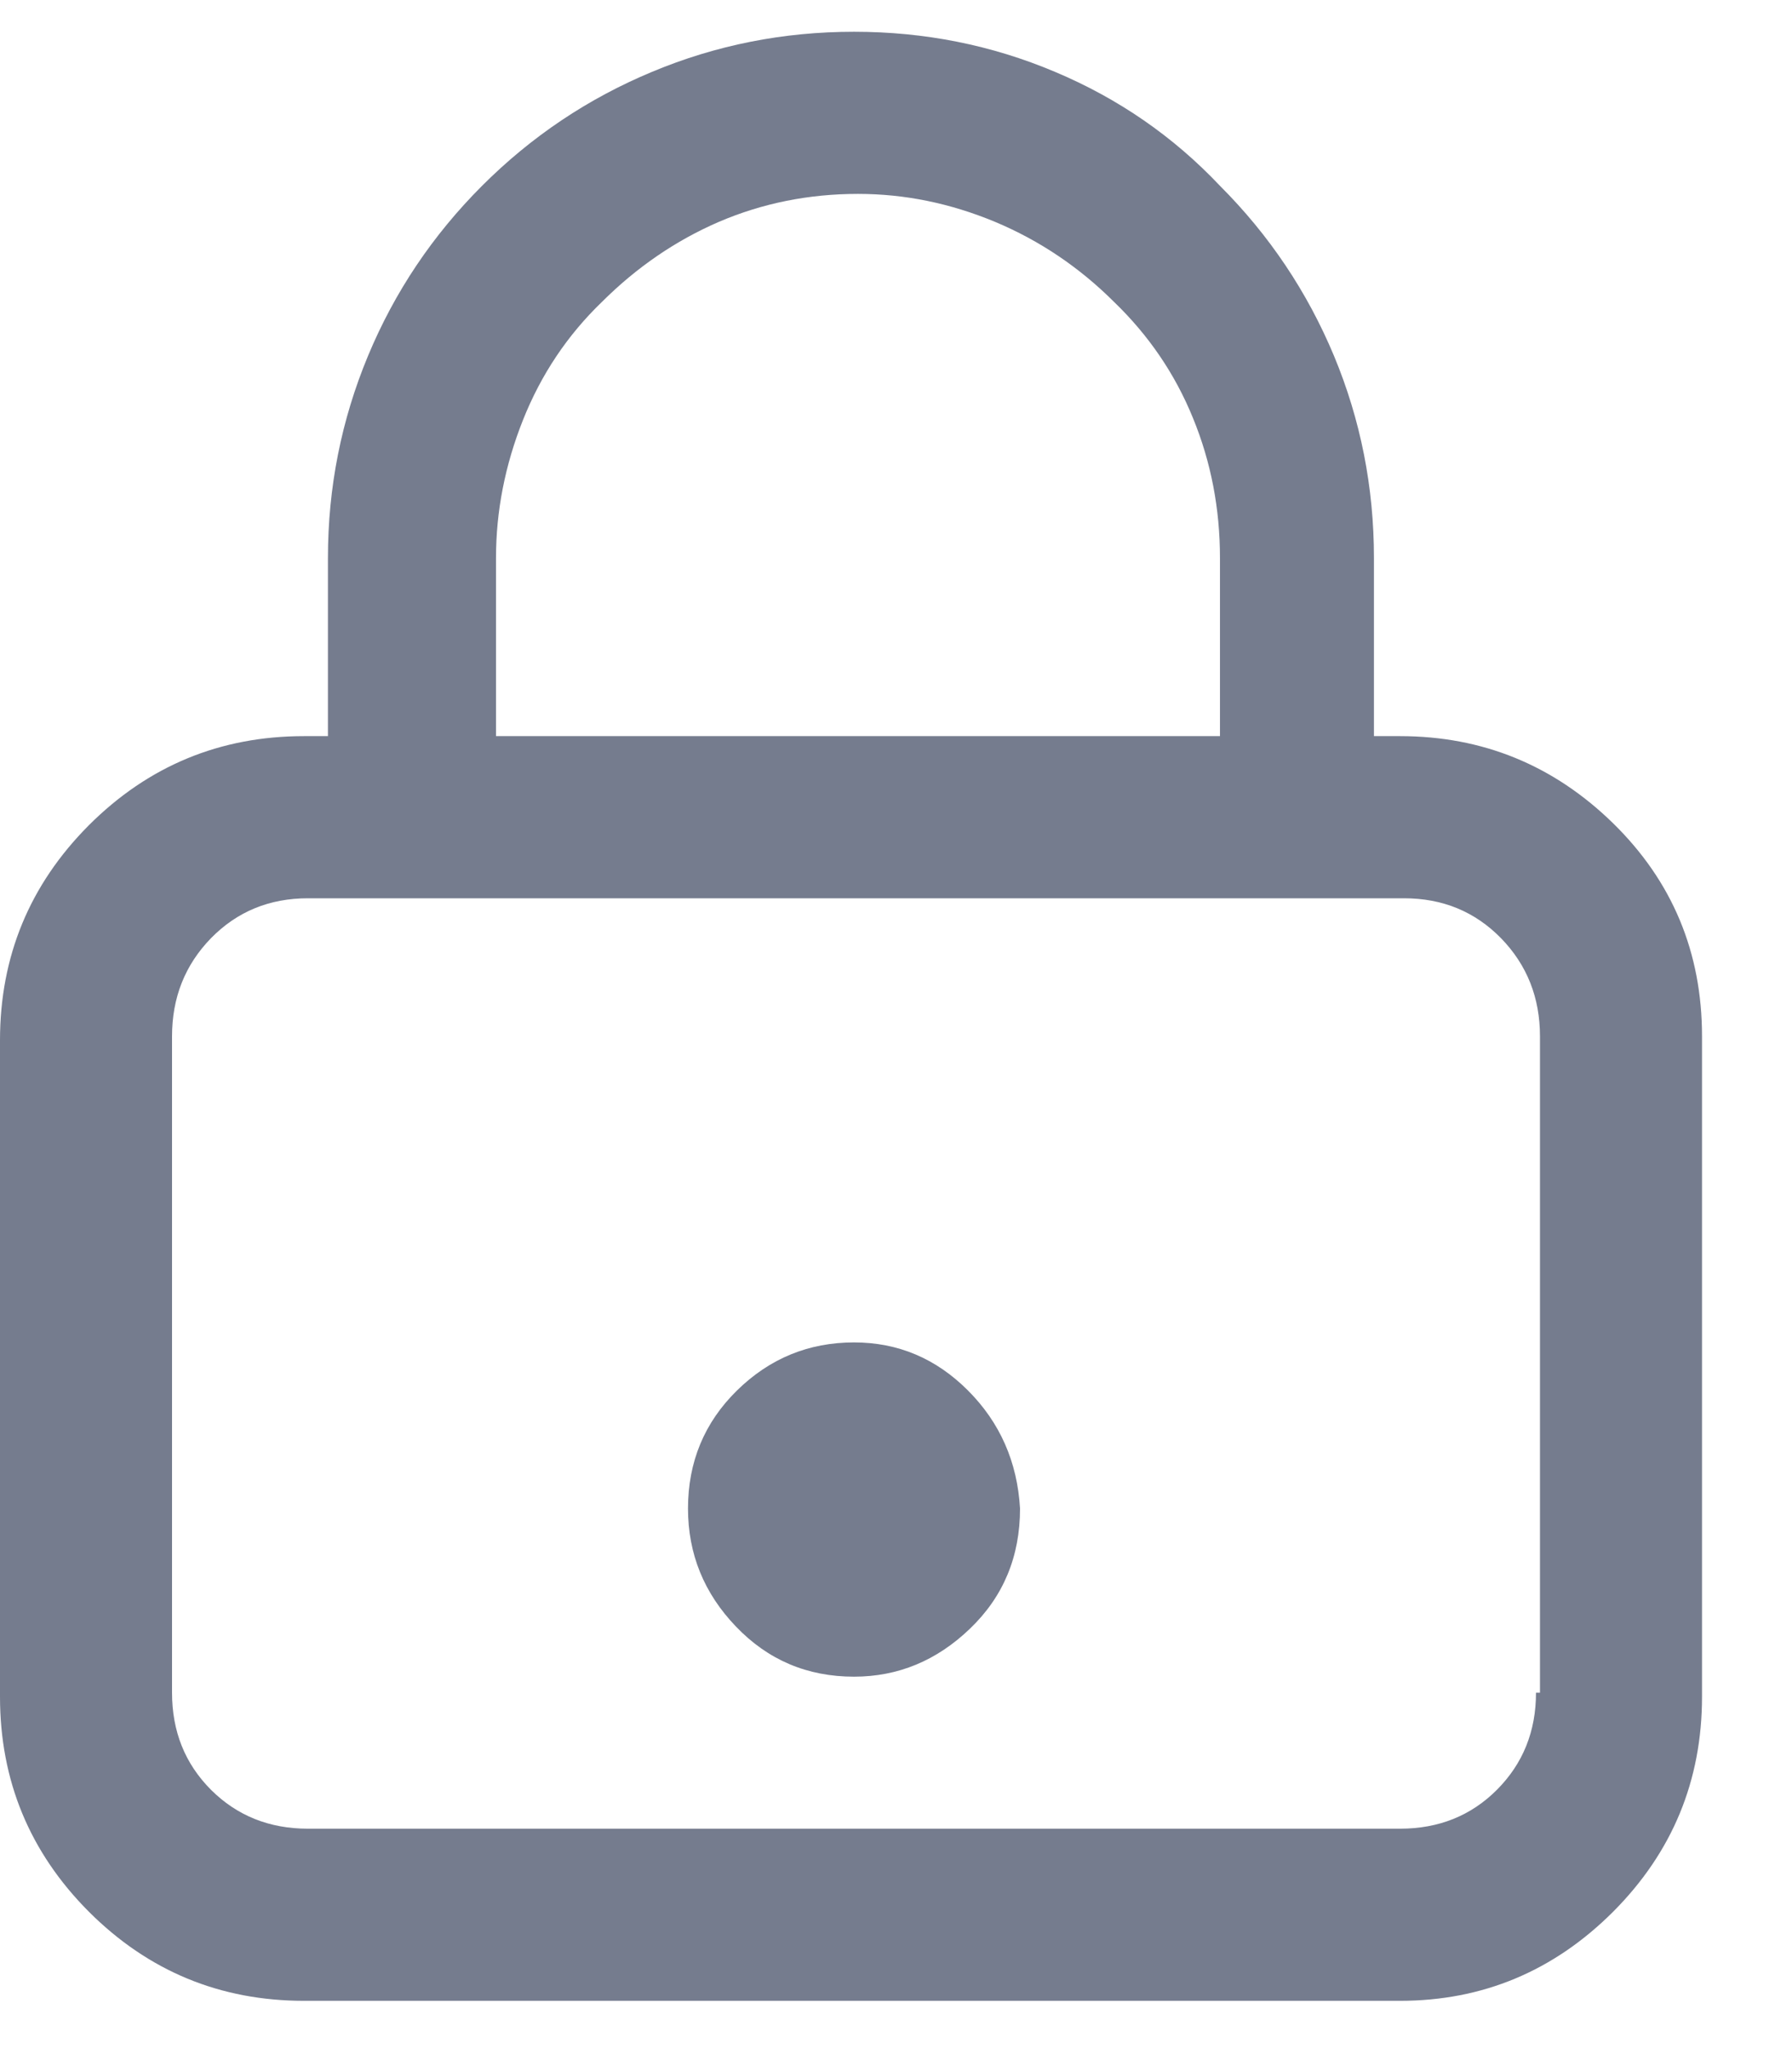 <svg width="14" height="16" viewBox="0 0 14 16" fill="none" xmlns="http://www.w3.org/2000/svg">
<path d="M6.672 11.592C6.62 11.592 6.573 11.607 6.531 11.639C6.49 11.67 6.469 11.717 6.469 11.779C6.469 11.831 6.484 11.878 6.516 11.92C6.547 11.962 6.599 11.982 6.672 11.982C6.724 11.982 6.771 11.967 6.812 11.935C6.854 11.904 6.875 11.852 6.875 11.779C6.854 11.717 6.828 11.67 6.797 11.639C6.766 11.607 6.724 11.592 6.672 11.592ZM10.938 5.748H10.734V4.357C10.734 3.805 10.63 3.279 10.422 2.779C10.213 2.279 9.917 1.837 9.531 1.451C9.167 1.066 8.737 0.769 8.242 0.561C7.747 0.352 7.224 0.248 6.672 0.248C6.12 0.248 5.594 0.352 5.094 0.561C4.594 0.769 4.151 1.066 3.766 1.451C3.38 1.837 3.083 2.279 2.875 2.779C2.667 3.279 2.562 3.805 2.562 4.357V5.748H2.375C1.719 5.748 1.159 5.98 0.695 6.443C0.232 6.907 0 7.467 0 8.123V13.248C0 13.904 0.232 14.464 0.695 14.928C1.159 15.391 1.719 15.623 2.375 15.623H10.938C11.583 15.623 12.138 15.391 12.602 14.928C13.065 14.464 13.297 13.904 13.297 13.248V8.092C13.297 7.436 13.065 6.881 12.602 6.428C12.138 5.975 11.583 5.748 10.938 5.748ZM3.875 4.357C3.875 3.993 3.945 3.633 4.086 3.279C4.227 2.925 4.432 2.618 4.703 2.357C4.974 2.087 5.279 1.878 5.617 1.732C5.956 1.587 6.318 1.514 6.703 1.514C7.068 1.514 7.424 1.587 7.773 1.732C8.122 1.878 8.432 2.087 8.703 2.357C8.974 2.618 9.18 2.92 9.32 3.264C9.461 3.607 9.531 3.972 9.531 4.357V5.748H3.875V4.357ZM12 13.217C12 13.519 11.898 13.771 11.695 13.975C11.492 14.178 11.24 14.279 10.938 14.279H2.406C2.104 14.279 1.852 14.178 1.648 13.975C1.445 13.771 1.344 13.519 1.344 13.217V8.092C1.344 7.79 1.445 7.535 1.648 7.326C1.852 7.118 2.104 7.014 2.406 7.014H10.969C11.271 7.014 11.523 7.118 11.727 7.326C11.93 7.535 12.031 7.79 12.031 8.092V13.217H12ZM6.672 10.482C6.318 10.482 6.013 10.607 5.758 10.857C5.503 11.107 5.375 11.415 5.375 11.779C5.375 12.133 5.5 12.441 5.75 12.701C6 12.962 6.307 13.092 6.672 13.092C7.016 13.092 7.318 12.967 7.578 12.717C7.839 12.467 7.969 12.154 7.969 11.779C7.948 11.415 7.812 11.107 7.562 10.857C7.312 10.607 7.016 10.482 6.672 10.482Z" fill="#757C8E"/>
</svg>

